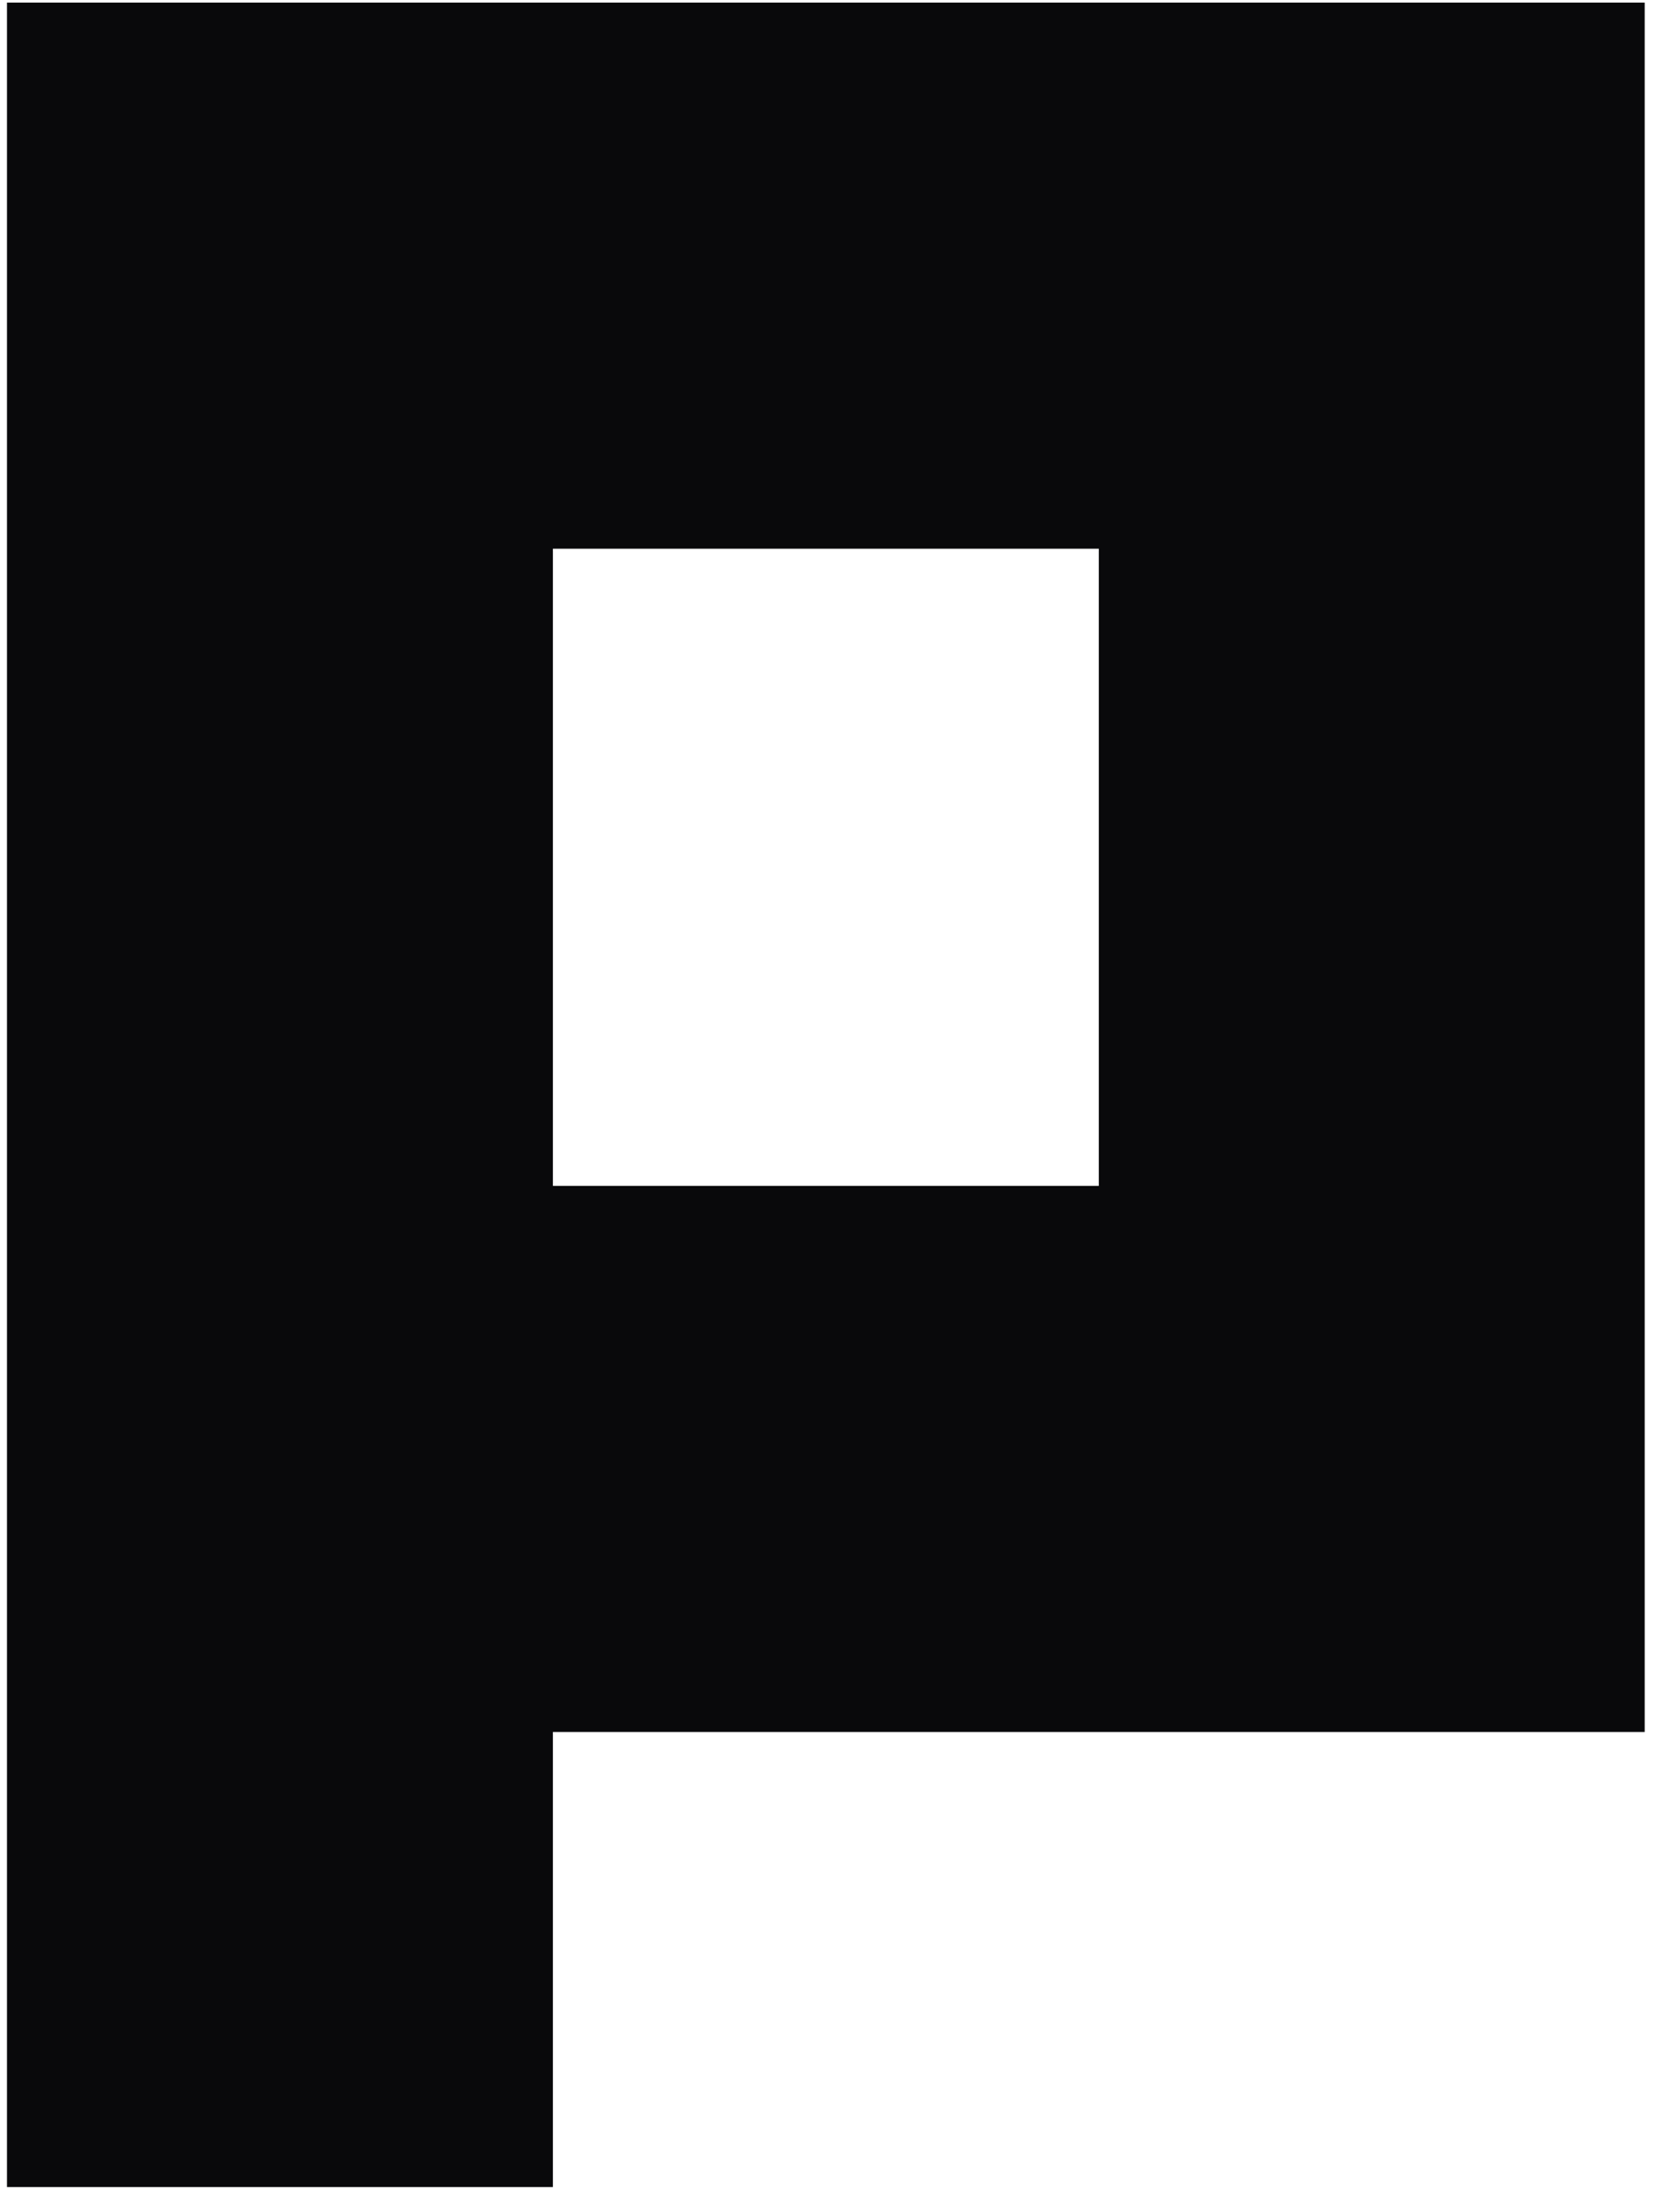 <?xml version="1.0" encoding="UTF-8" standalone="no"?>
<!DOCTYPE svg PUBLIC "-//W3C//DTD SVG 1.1//EN" "http://www.w3.org/Graphics/SVG/1.1/DTD/svg11.dtd">
<svg width="100%" height="100%" viewBox="0 0 61 81" version="1.1" xmlns="http://www.w3.org/2000/svg" xmlns:xlink="http://www.w3.org/1999/xlink" xml:space="preserve" xmlns:serif="http://www.serif.com/" style="fill-rule:evenodd;clip-rule:evenodd;stroke-linejoin:round;stroke-miterlimit:2;">
    <path d="M0.256,0.095l0,80l20,0l0,-16.666l40,-0l0,-63.334l-60,0Zm40,43.334l-20,-0l0,-23.334l20,0l0,23.334Z" style="fill:#09090b;fill-rule:nonzero;"/>
</svg>
